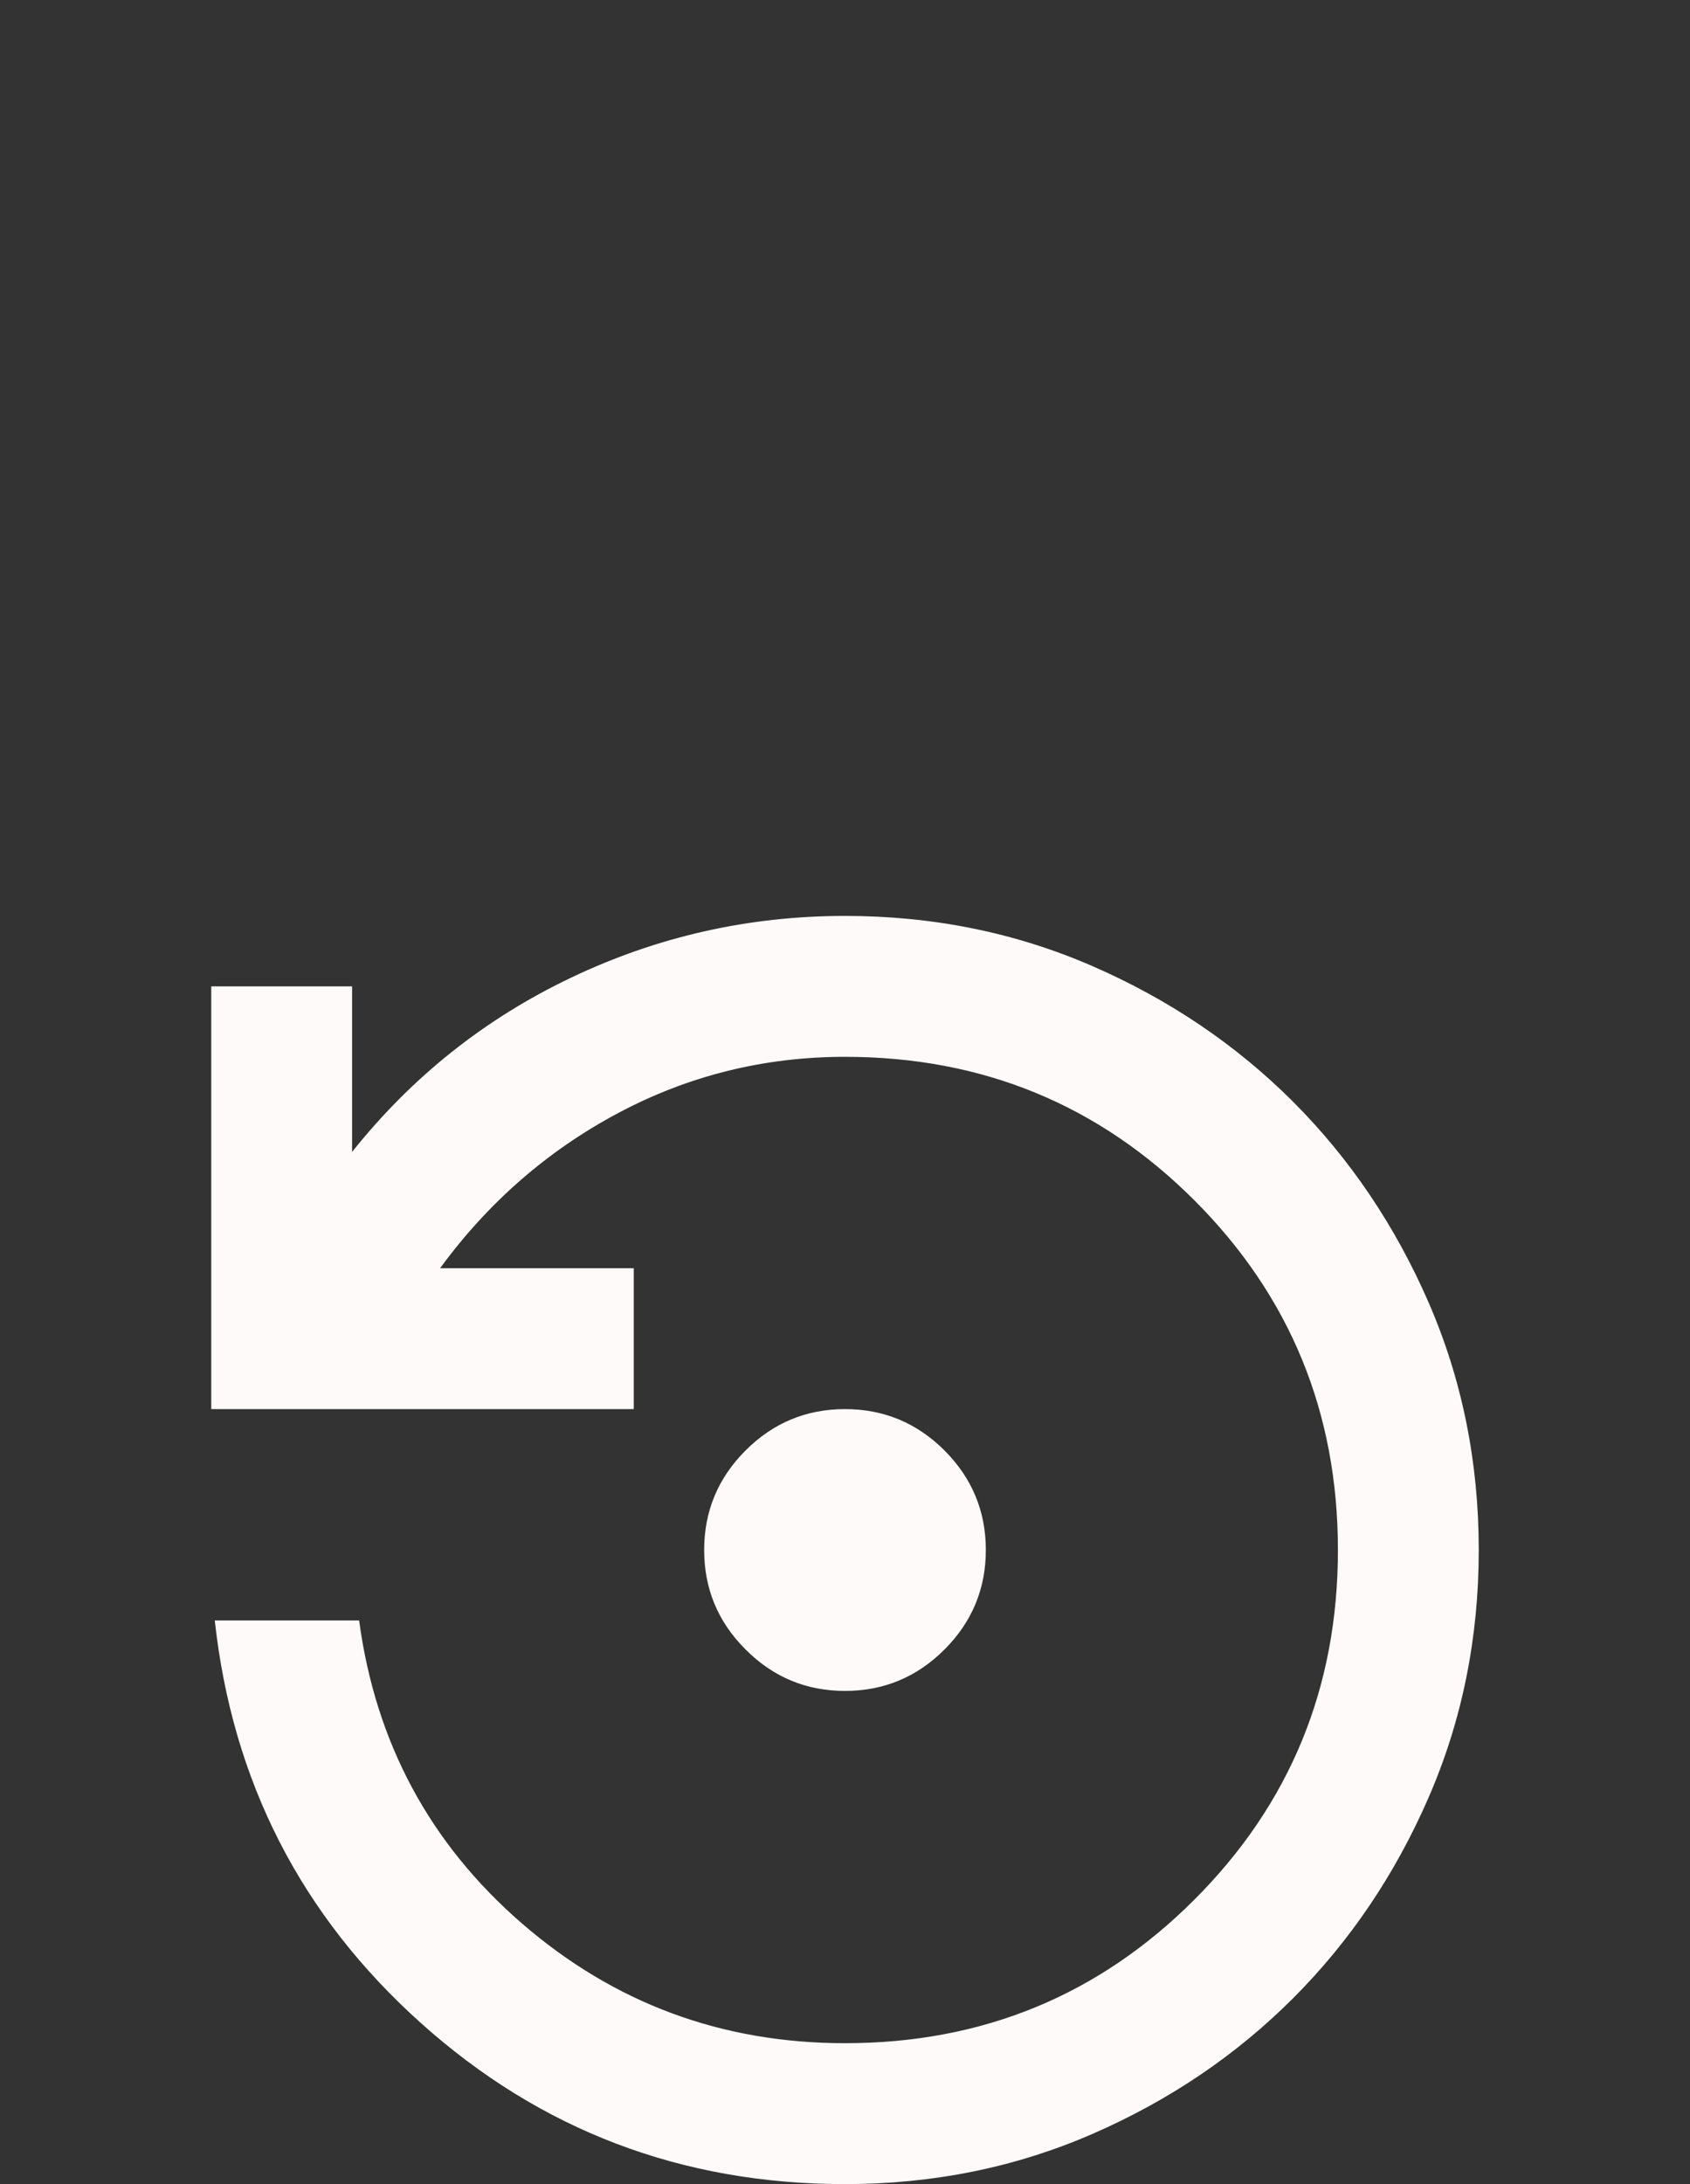 <svg width="24" height="31" viewBox="0 0 24 31" fill="none" xmlns="http://www.w3.org/2000/svg">
<rect x="0" y="0" width="24" height="31" fill="#333333" stroke="none"/>
<path d="M12 24C11.45 24 10.979 23.804 10.588 23.412C10.196 23.021 10 22.55 10 22C10 21.45 10.196 20.979 10.588 20.587C10.979 20.196 11.45 20 12 20C12.55 20 13.021 20.196 13.413 20.587C13.804 20.979 14 21.45 14 22C14 22.55 13.804 23.021 13.413 23.412C13.021 23.804 12.55 24 12 24ZM12 31C9.683 31 7.675 30.237 5.975 28.712C4.275 27.187 3.3 25.283 3.05 23H5.1C5.333 24.733 6.104 26.167 7.412 27.3C8.721 28.433 10.25 29 12 29C13.95 29 15.604 28.321 16.962 26.962C18.321 25.604 19 23.95 19 22C19 20.05 18.321 18.396 16.962 17.037C15.604 15.679 13.95 15 12 15C10.85 15 9.775 15.267 8.775 15.8C7.775 16.333 6.933 17.067 6.25 18H9V20H3V14H5V16.35C5.85 15.283 6.888 14.458 8.113 13.875C9.338 13.292 10.633 13 12 13C13.25 13 14.421 13.237 15.513 13.712C16.604 14.187 17.554 14.829 18.363 15.637C19.171 16.446 19.813 17.396 20.288 18.487C20.763 19.579 21 20.75 21 22C21 23.25 20.763 24.421 20.288 25.512C19.813 26.604 19.171 27.554 18.363 28.362C17.554 29.171 16.604 29.813 15.513 30.288C14.421 30.763 13.25 31 12 31Z" fill="#FFFAFA"/>
</svg>

